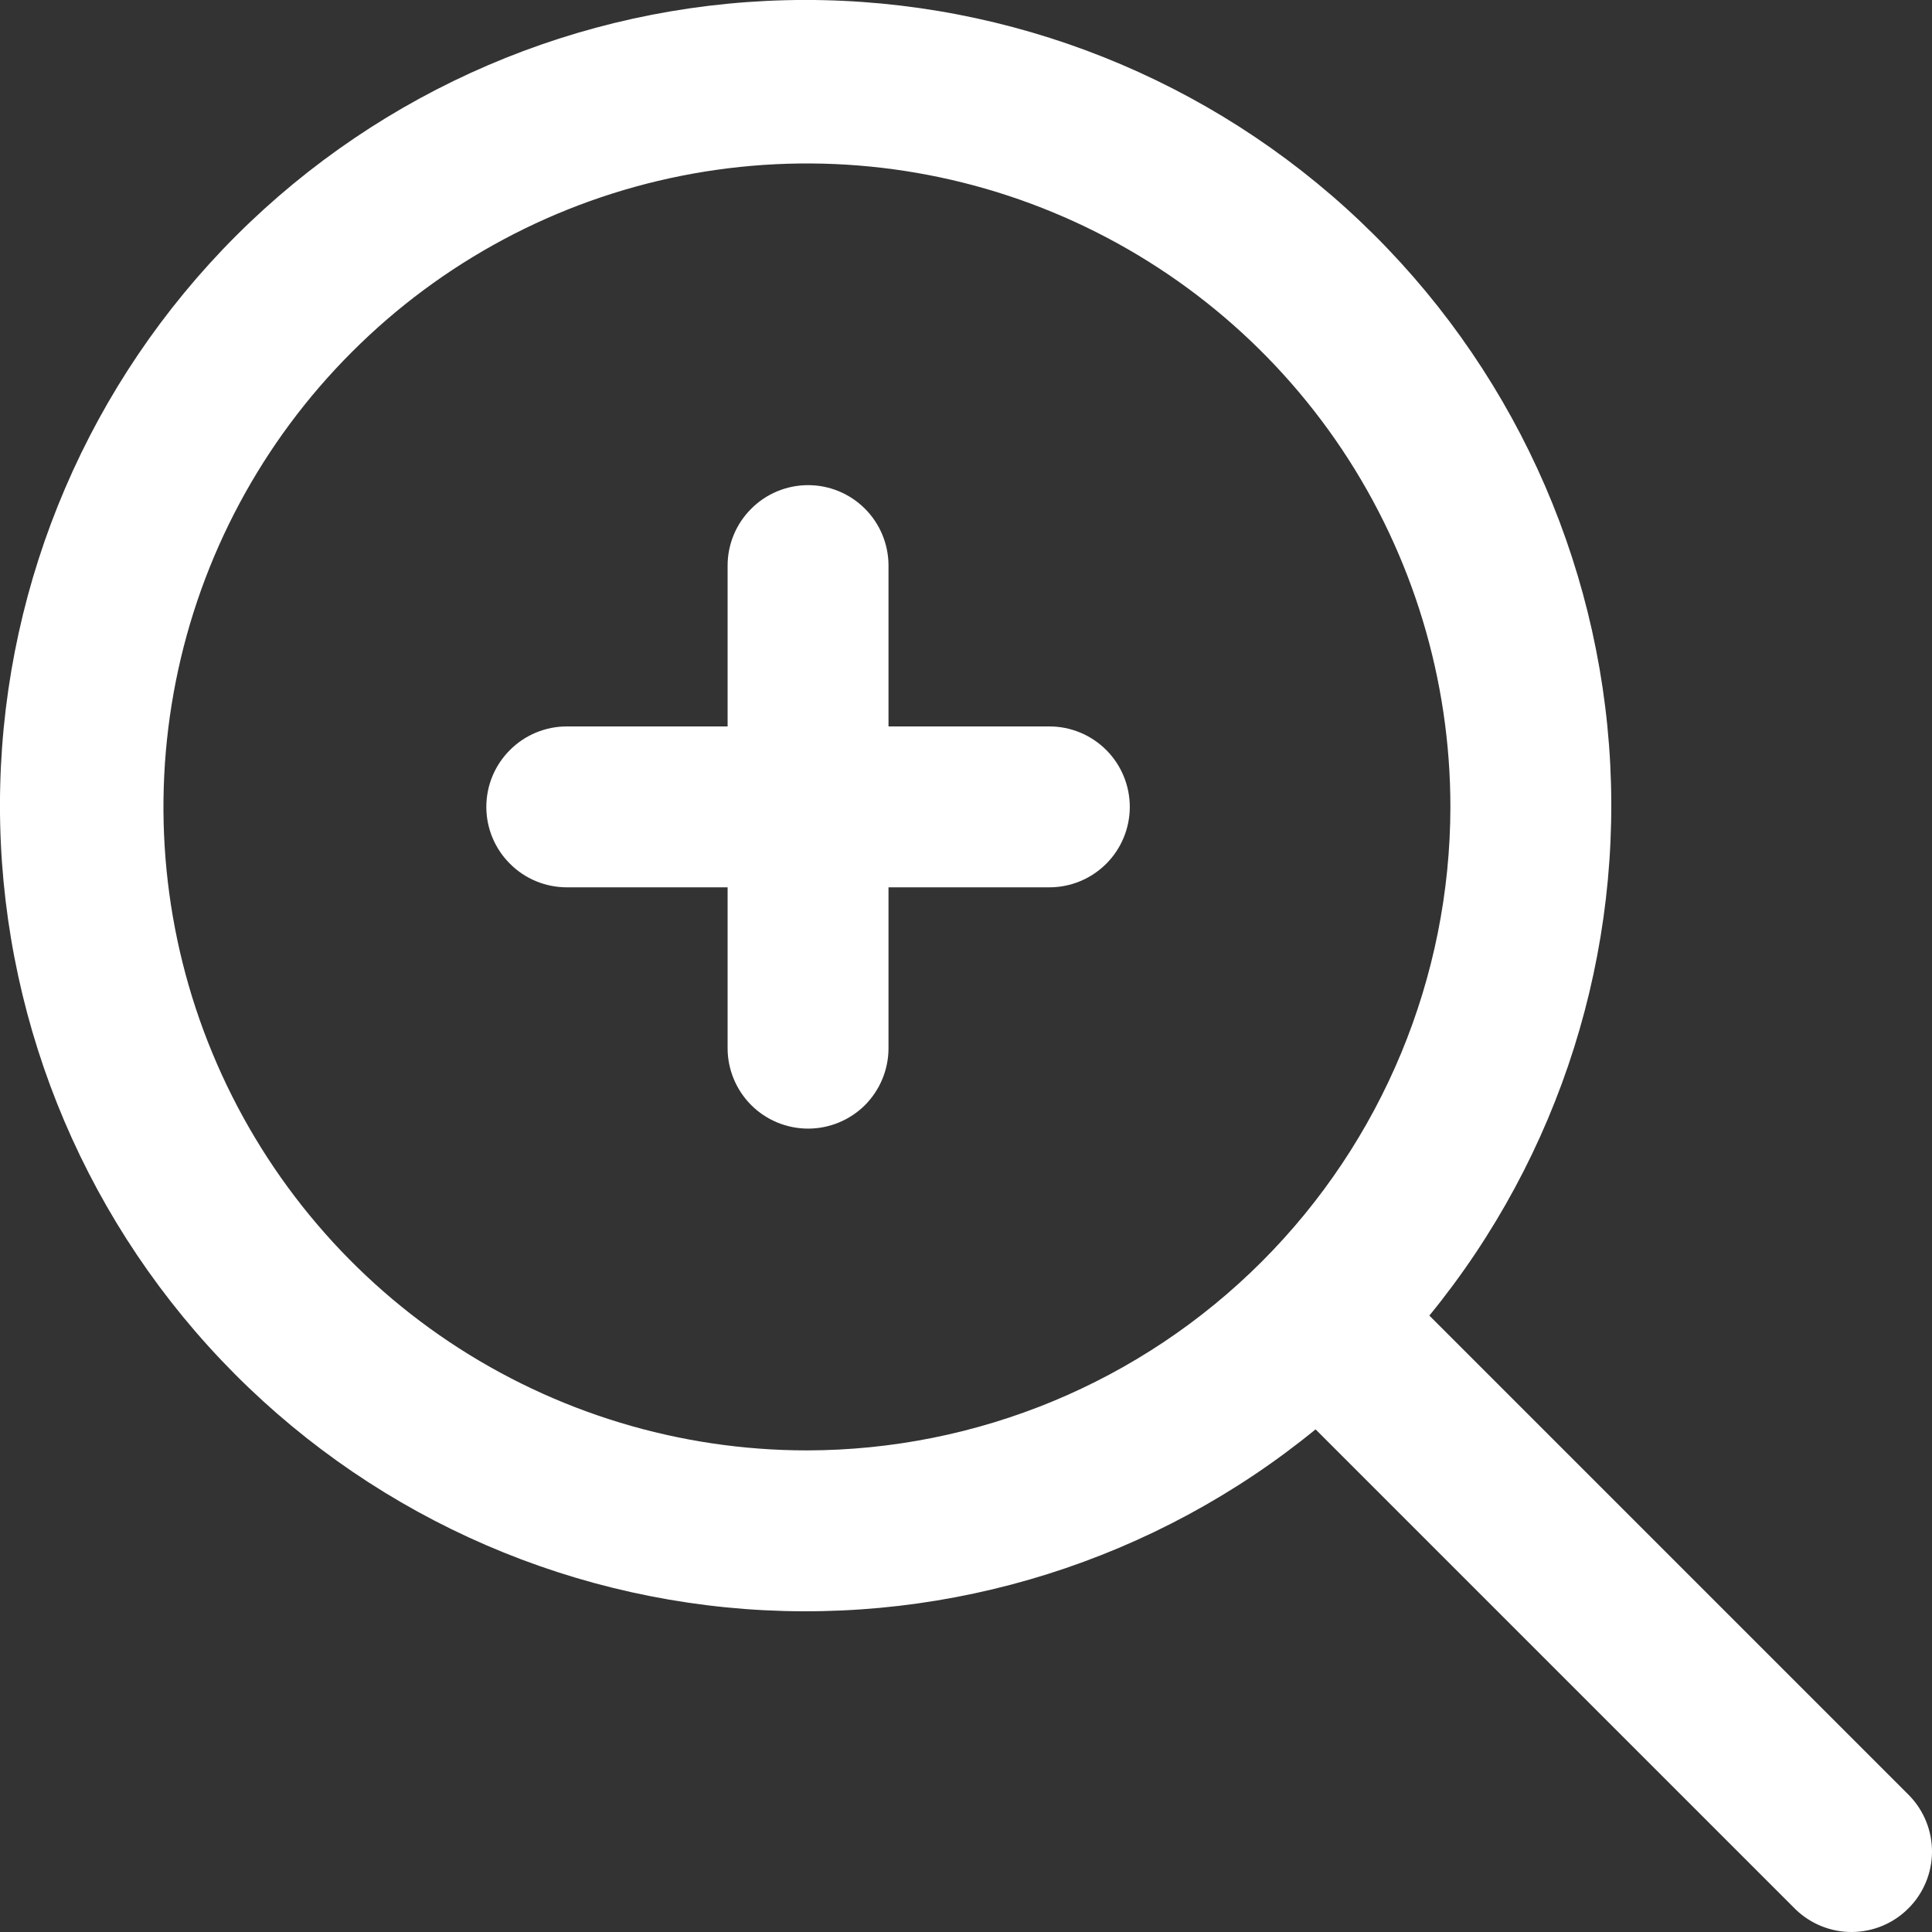 <svg width="18" height="18" viewBox="0 0 18 18" fill="none" xmlns="http://www.w3.org/2000/svg">
<rect x="0" y="0" width="18" height="18" fill="#333333" stroke="none"/>
<path d="M17.79 16.73L13.317 12.257C14.536 10.766 15.135 8.864 14.991 6.943C14.846 5.023 13.969 3.232 12.541 1.94C11.113 0.648 9.243 -0.046 7.318 0.002C5.393 0.05 3.56 0.837 2.198 2.198C0.837 3.56 0.05 5.393 0.002 7.318C-0.046 9.243 0.648 11.113 1.94 12.541C3.232 13.969 5.023 14.846 6.943 14.991C8.864 15.135 10.766 14.536 12.257 13.317L16.73 17.79C16.871 17.926 17.061 18.002 17.257 18C17.454 17.998 17.642 17.919 17.78 17.78C17.919 17.642 17.998 17.454 18 17.257C18.002 17.061 17.926 16.871 17.79 16.73ZM7.518 13.513C6.332 13.513 5.173 13.161 4.187 12.503C3.201 11.844 2.433 10.908 1.979 9.812C1.525 8.717 1.407 7.511 1.638 6.348C1.869 5.185 2.44 4.117 3.279 3.279C4.117 2.44 5.185 1.869 6.348 1.638C7.511 1.407 8.717 1.525 9.812 1.979C10.908 2.433 11.844 3.201 12.503 4.187C13.161 5.173 13.513 6.332 13.513 7.518C13.511 9.107 12.879 10.631 11.755 11.755C10.631 12.879 9.107 13.511 7.518 13.513Z" fill="white"/>
<path d="M9.777 6.768H8.278V5.269C8.278 5.071 8.199 4.88 8.059 4.74C7.918 4.599 7.728 4.52 7.529 4.52C7.33 4.52 7.139 4.599 6.999 4.74C6.858 4.88 6.779 5.071 6.779 5.269V6.768H5.281C5.082 6.768 4.891 6.847 4.751 6.988C4.61 7.128 4.531 7.319 4.531 7.518C4.531 7.716 4.61 7.907 4.751 8.047C4.891 8.188 5.082 8.267 5.281 8.267H6.779V9.766C6.779 9.964 6.858 10.155 6.999 10.296C7.139 10.436 7.33 10.515 7.529 10.515C7.728 10.515 7.918 10.436 8.059 10.296C8.199 10.155 8.278 9.964 8.278 9.766V8.267H9.777C9.976 8.267 10.166 8.188 10.307 8.047C10.447 7.907 10.526 7.716 10.526 7.518C10.526 7.319 10.447 7.128 10.307 6.988C10.166 6.847 9.976 6.768 9.777 6.768Z" fill="white"/>
</svg>
